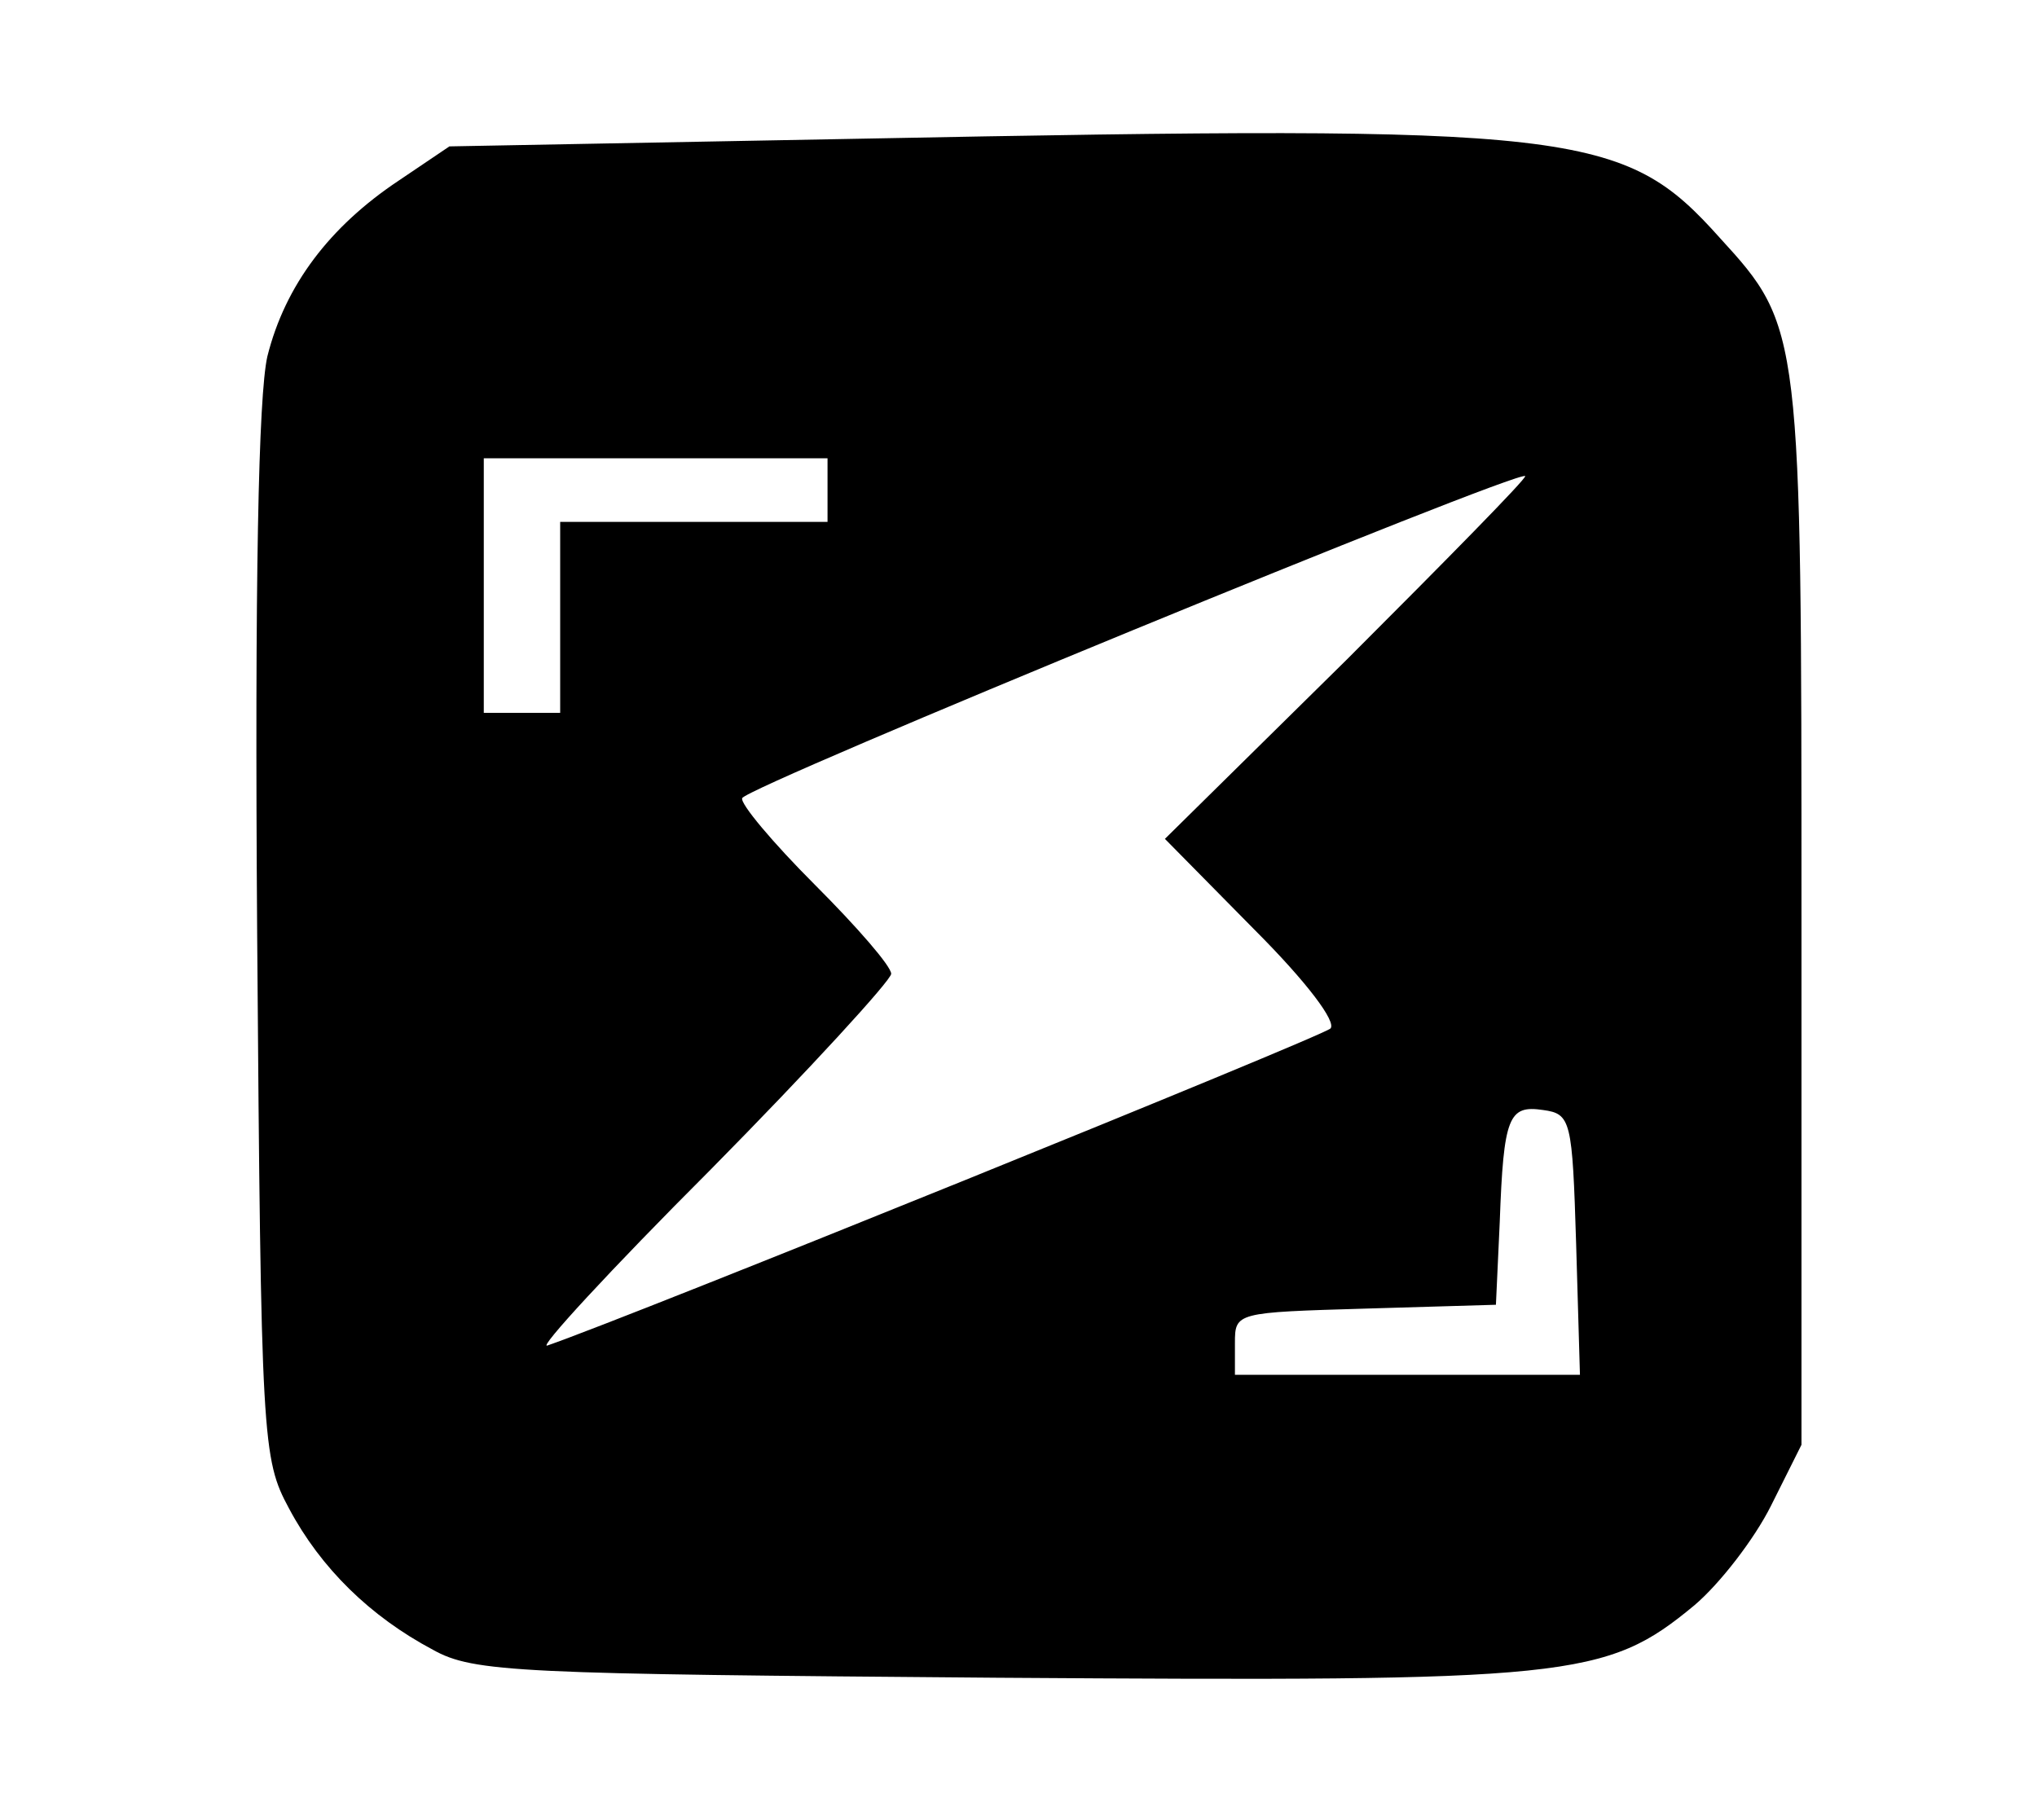<?xml version="1.0" standalone="no"?>
<!DOCTYPE svg PUBLIC "-//W3C//DTD SVG 20010904//EN"
 "http://www.w3.org/TR/2001/REC-SVG-20010904/DTD/svg10.dtd">
<svg version="1.0" xmlns="http://www.w3.org/2000/svg"
 width="160pt" height="143pt" viewBox="0 0 160 143"
 preserveAspectRatio="xMidYMid meet">

<g transform="translate(0,143) scale(0.1,-0.1)"
fill="#000000" stroke="none">
<path d="M674 1321 l-321 -6 -40 -27 c-54 -36 -89 -82 -103 -138 -7 -31 -10
-175 -8 -455 3 -398 4 -411 25 -450 25 -47 64 -85 113 -111 32 -18 68 -19 443
-22 451 -3 478 -1 548 57 20 17 47 52 60 78 l24 48 0 415 c0 460 0 463 -64
533 -76 85 -111 89 -677 78z m-24 -276 l0 -25 -105 0 -105 0 0 -75 0 -75 -30
0 -30 0 0 100 0 100 135 0 135 0 0 -25z m408 -133 l-143 -141 70 -71 c42 -42
65 -73 60 -78 -8 -7 -551 -227 -615 -249 -8 -3 49 59 128 138 78 79 142 149
142 154 0 6 -27 37 -60 70 -33 33 -59 64 -57 68 3 9 609 258 615 253 1 -2 -62
-66 -140 -144z m180 -459 l3 -103 -136 0 -135 0 0 25 c0 24 1 24 103 27 l102
3 3 65 c3 83 7 92 34 88 22 -3 23 -8 26 -105z"/>
</g>
</svg>
